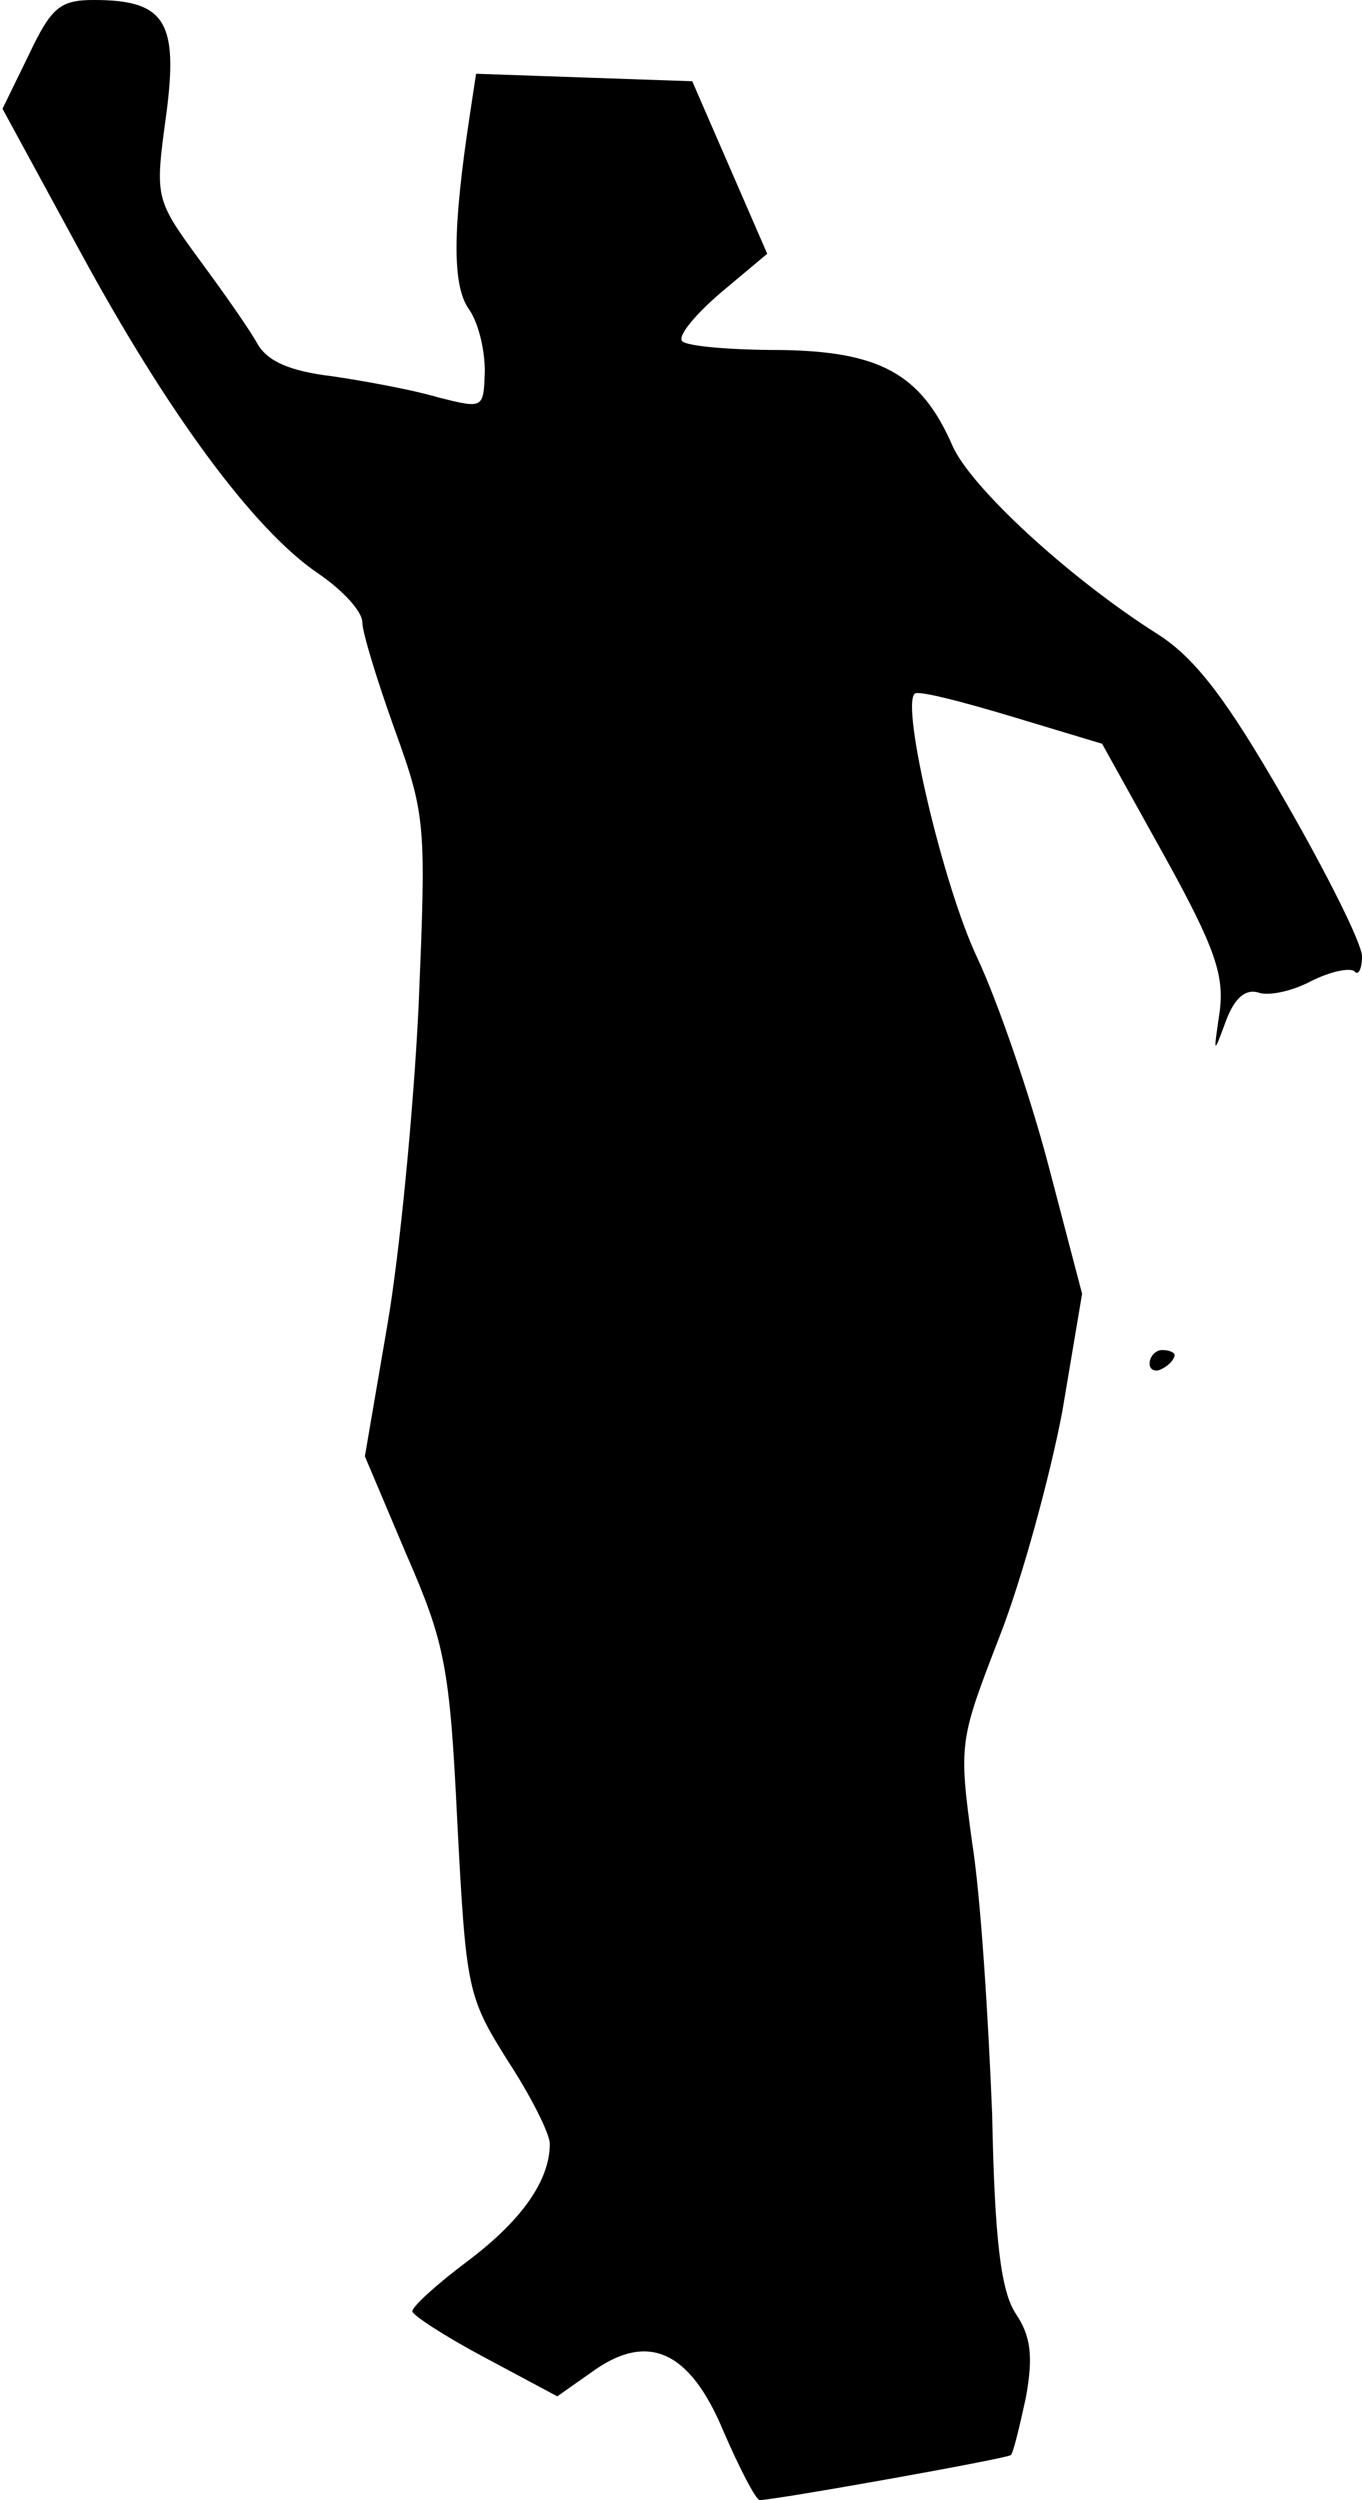 <?xml version="1.0" standalone="no"?>
<!DOCTYPE svg PUBLIC "-//W3C//DTD SVG 20010904//EN"
 "http://www.w3.org/TR/2001/REC-SVG-20010904/DTD/svg10.dtd">
<svg version="1.0" xmlns="http://www.w3.org/2000/svg"
 width="109pt" height="200pt" viewBox="0 0 109 200"
 preserveAspectRatio="xMidYMid meet">
<g transform="translate(0,200) scale(0.1,-0.1)"
fill="#000000" stroke="none">
<path fill="#000000" stroke="none" d="M23 1956 l-21 -43 62 -114 c70 -129
139 -223 191 -258 19 -13 35 -30 35 -39 0 -8 12 -47 26 -86 25 -69 25 -76 19
-221 -4 -82 -15 -197 -25 -255 l-18 -105 33 -78 c31 -71 35 -90 41 -215 7
-133 8 -139 40 -190 19 -29 34 -59 34 -67 0 -29 -22 -61 -66 -94 -24 -18 -44
-36 -44 -40 0 -3 26 -20 58 -37 l58 -31 27 19 c45 33 79 18 106 -47 13 -30 26
-55 29 -55 12 0 197 33 201 36 2 2 7 23 12 46 6 33 4 49 -8 67 -12 18 -17 59
-19 160 -3 75 -9 173 -16 217 -11 80 -10 82 22 165 18 46 40 127 50 179 l16
95 -27 103 c-15 57 -41 132 -57 166 -27 57 -61 201 -50 211 2 3 37 -6 77 -18
l73 -22 50 -90 c41 -74 48 -96 44 -125 -5 -34 -5 -34 5 -7 7 19 16 26 26 23 8
-3 27 1 42 9 16 8 31 11 35 8 3 -4 6 2 6 12 0 10 -28 66 -62 125 -47 82 -72
114 -102 133 -71 45 -150 118 -164 151 -25 57 -58 75 -138 76 -39 0 -74 3 -78
7 -4 4 10 21 31 39 l37 31 -30 69 -30 69 -87 3 -86 3 -5 -33 c-14 -92 -14
-136 -1 -155 8 -11 13 -33 13 -50 -1 -30 -1 -30 -37 -21 -20 6 -58 13 -85 17
-34 4 -52 12 -60 26 -6 11 -27 41 -47 68 -35 48 -35 49 -26 115 10 75 -1 92
-58 92 -27 0 -34 -6 -52 -44z"/>
<path fill="#000000" stroke="none" d="M920 909 c0 -5 5 -7 10 -4 6 3 10 8 10
11 0 2 -4 4 -10 4 -5 0 -10 -5 -10 -11z"/>
</g>
</svg>
